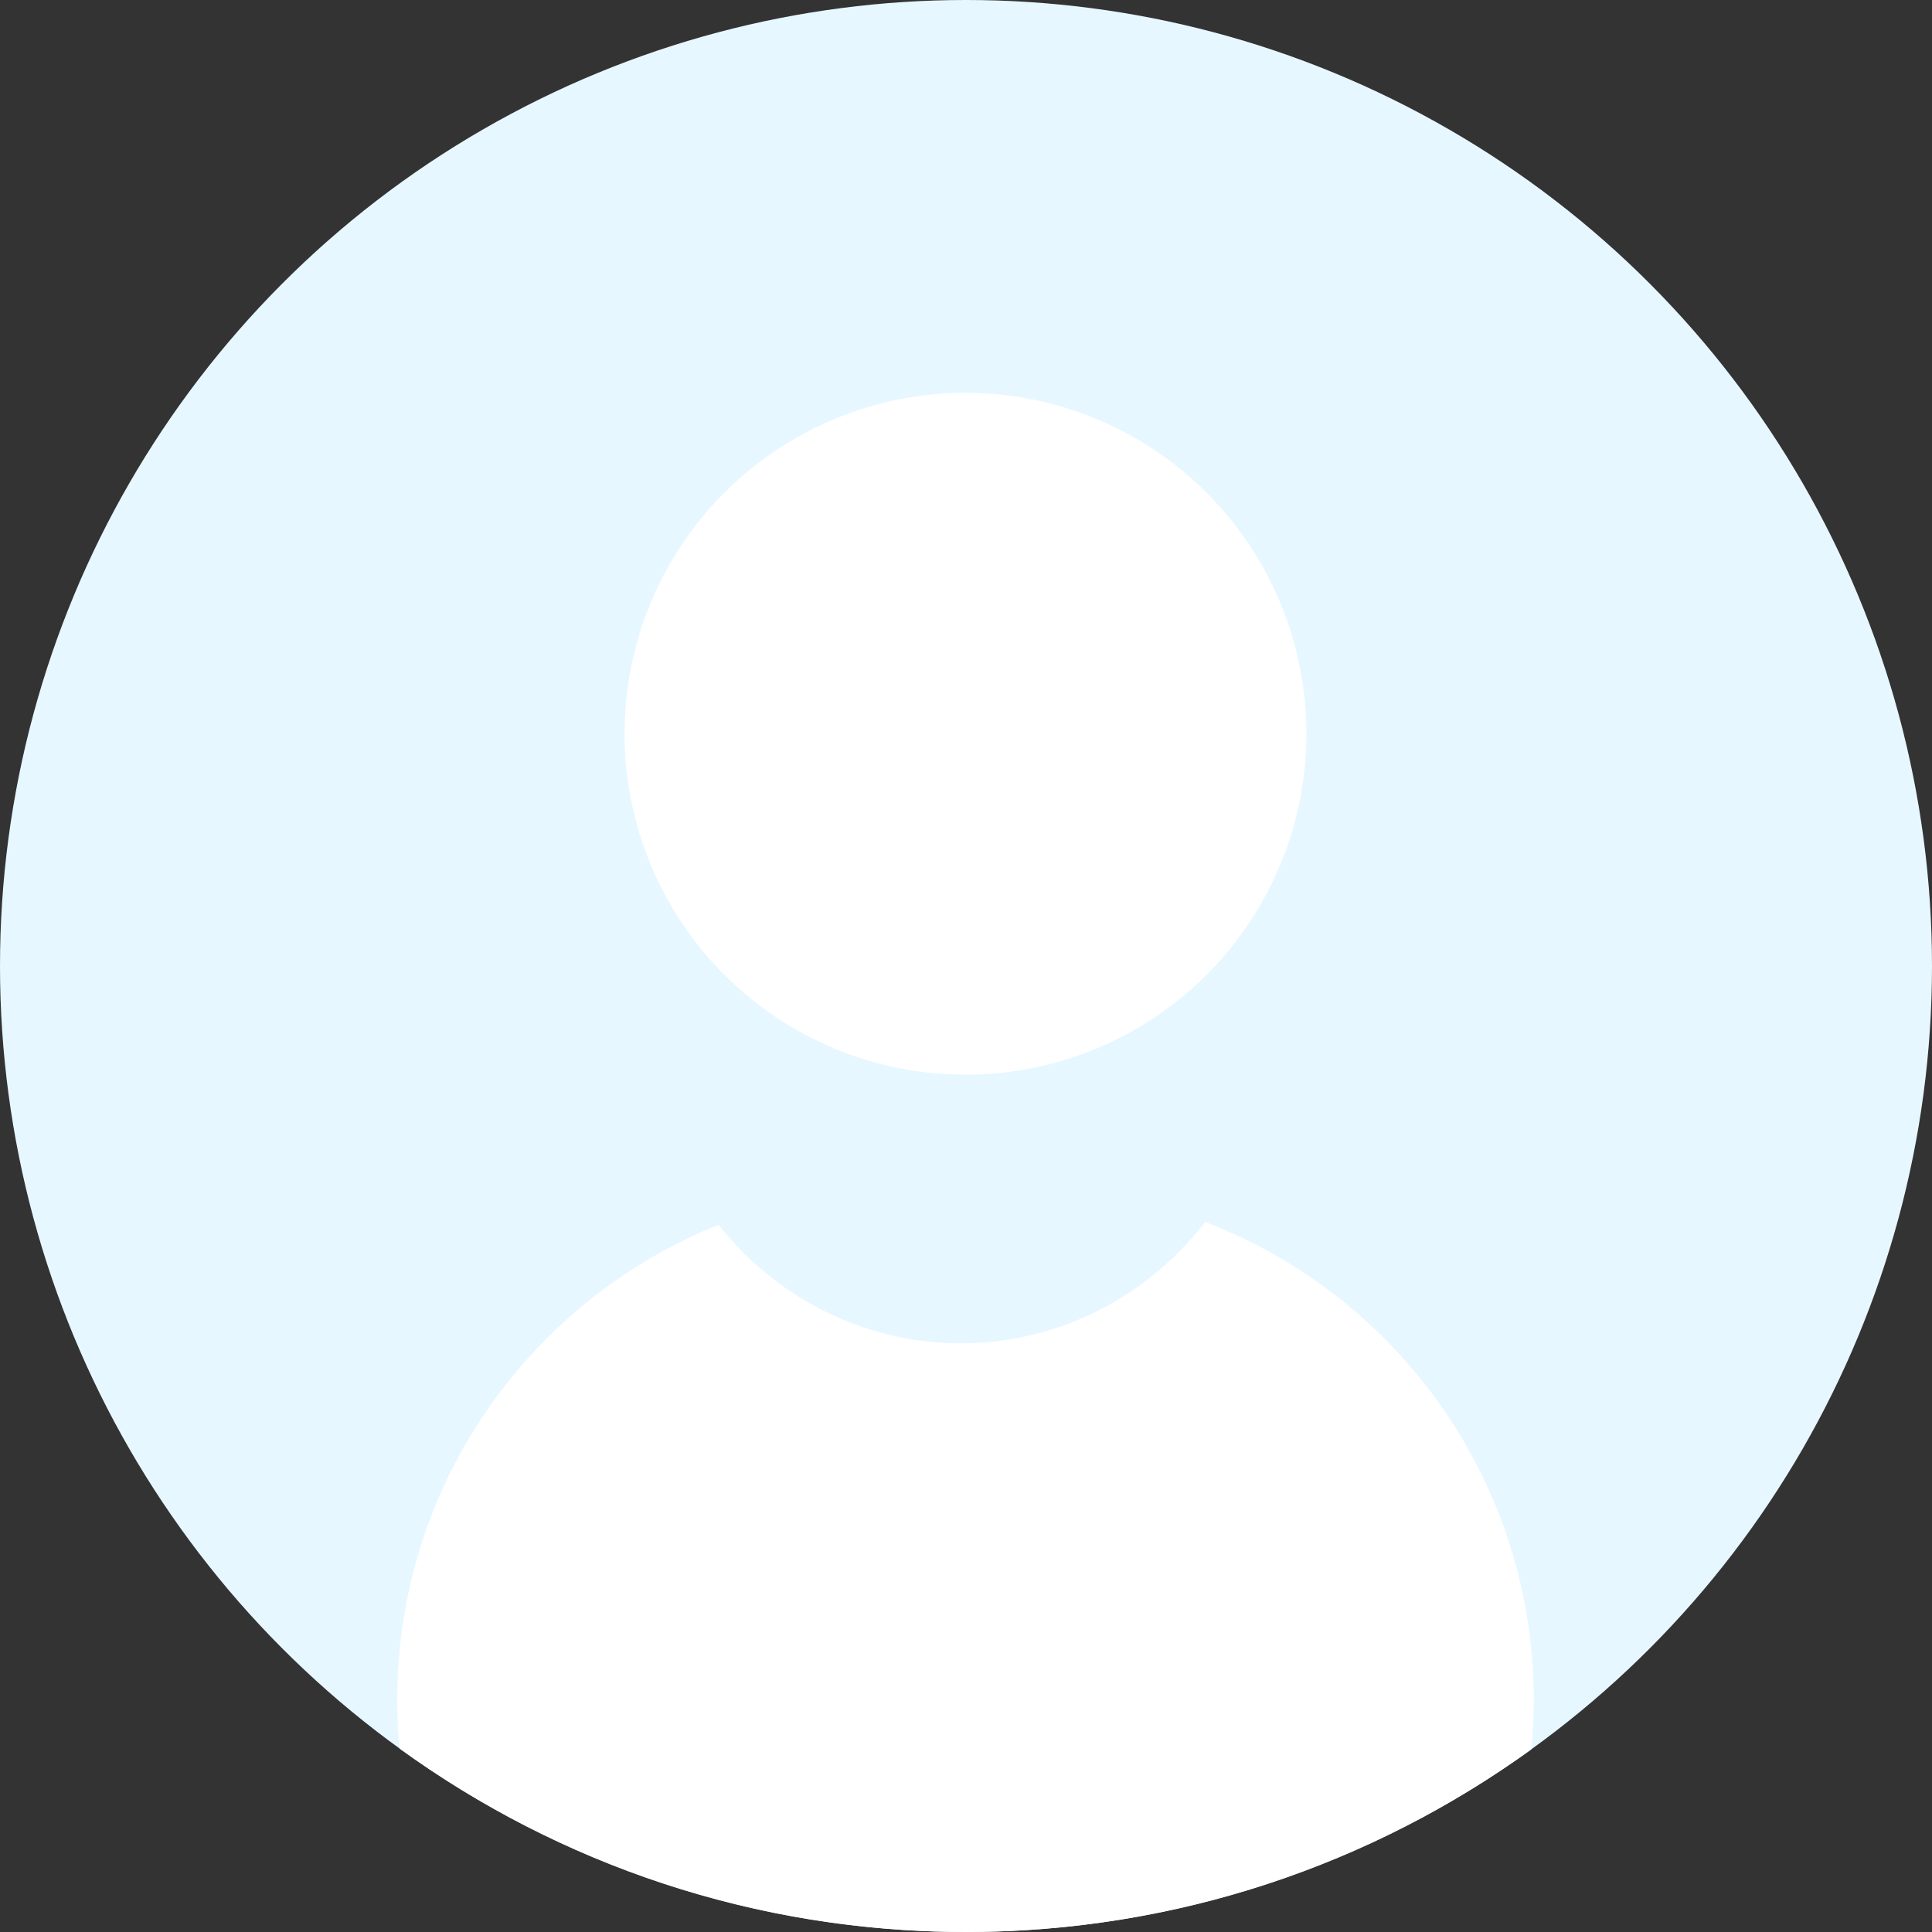 <?xml version="1.0" encoding="UTF-8"?>
<svg width="34px" height="34px" viewBox="0 0 34 34" version="1.1" xmlns="http://www.w3.org/2000/svg" xmlns:xlink="http://www.w3.org/1999/xlink">
    <rect x="0" y="0" width="34" height="34" fill="#333333" stroke="none"/>
    <!-- Generator: Sketch 46.2 (44496) - http://www.bohemiancoding.com/sketch -->
    <title>users/avatar-top</title>
    <desc>Created with Sketch.</desc>
    <defs></defs>
    <g id="Page-1" stroke="none" stroke-width="1" fill="none" fill-rule="evenodd">
        <g id="edit_male_profile_form-copy" transform="translate(-1013, -75)">
            <g id="header/header-female-avt" transform="translate(0, 1)">
                <g id="header/avater-male-buy-premium1" transform="translate(909, 74)">
                    <g id="header/avater-money">
                        <g id="Group-2" transform="translate(97, 0)">
                            <g id="users/avatar-top" transform="translate(7, 0)">
                                <circle id="Oval-7" fill="#E7F7FF" cx="17" cy="17" r="17"></circle>
                                <path d="M21.21,21.505 C24.591,22.8 26.991,26.076 26.991,29.913 L26.991,29.913 C26.991,30.207 26.977,30.499 26.949,30.786 C24.152,32.808 20.715,34 17,34 C13.276,34 9.832,32.803 7.032,30.772 C7.005,30.489 6.991,30.202 6.991,29.913 L6.991,29.913 L6.991,29.913 C6.991,26.124 9.331,22.883 12.645,21.555 C13.654,22.827 15.189,23.64 16.908,23.64 C18.65,23.64 20.202,22.806 21.21,21.505 Z" id="Combined-Shape" fill="#FFFFFF"></path>
                                <g id="Group-2" transform="translate(10, 6)" fill="#FFFFFF">
                                    <g id="Group" transform="translate(0.991, 0.913)">
                                        <circle id="Oval" cx="6" cy="6" r="6"></circle>
                                    </g>
                                </g>
                            </g>
                        </g>
                    </g>
                </g>
            </g>
        </g>
    </g>
</svg>